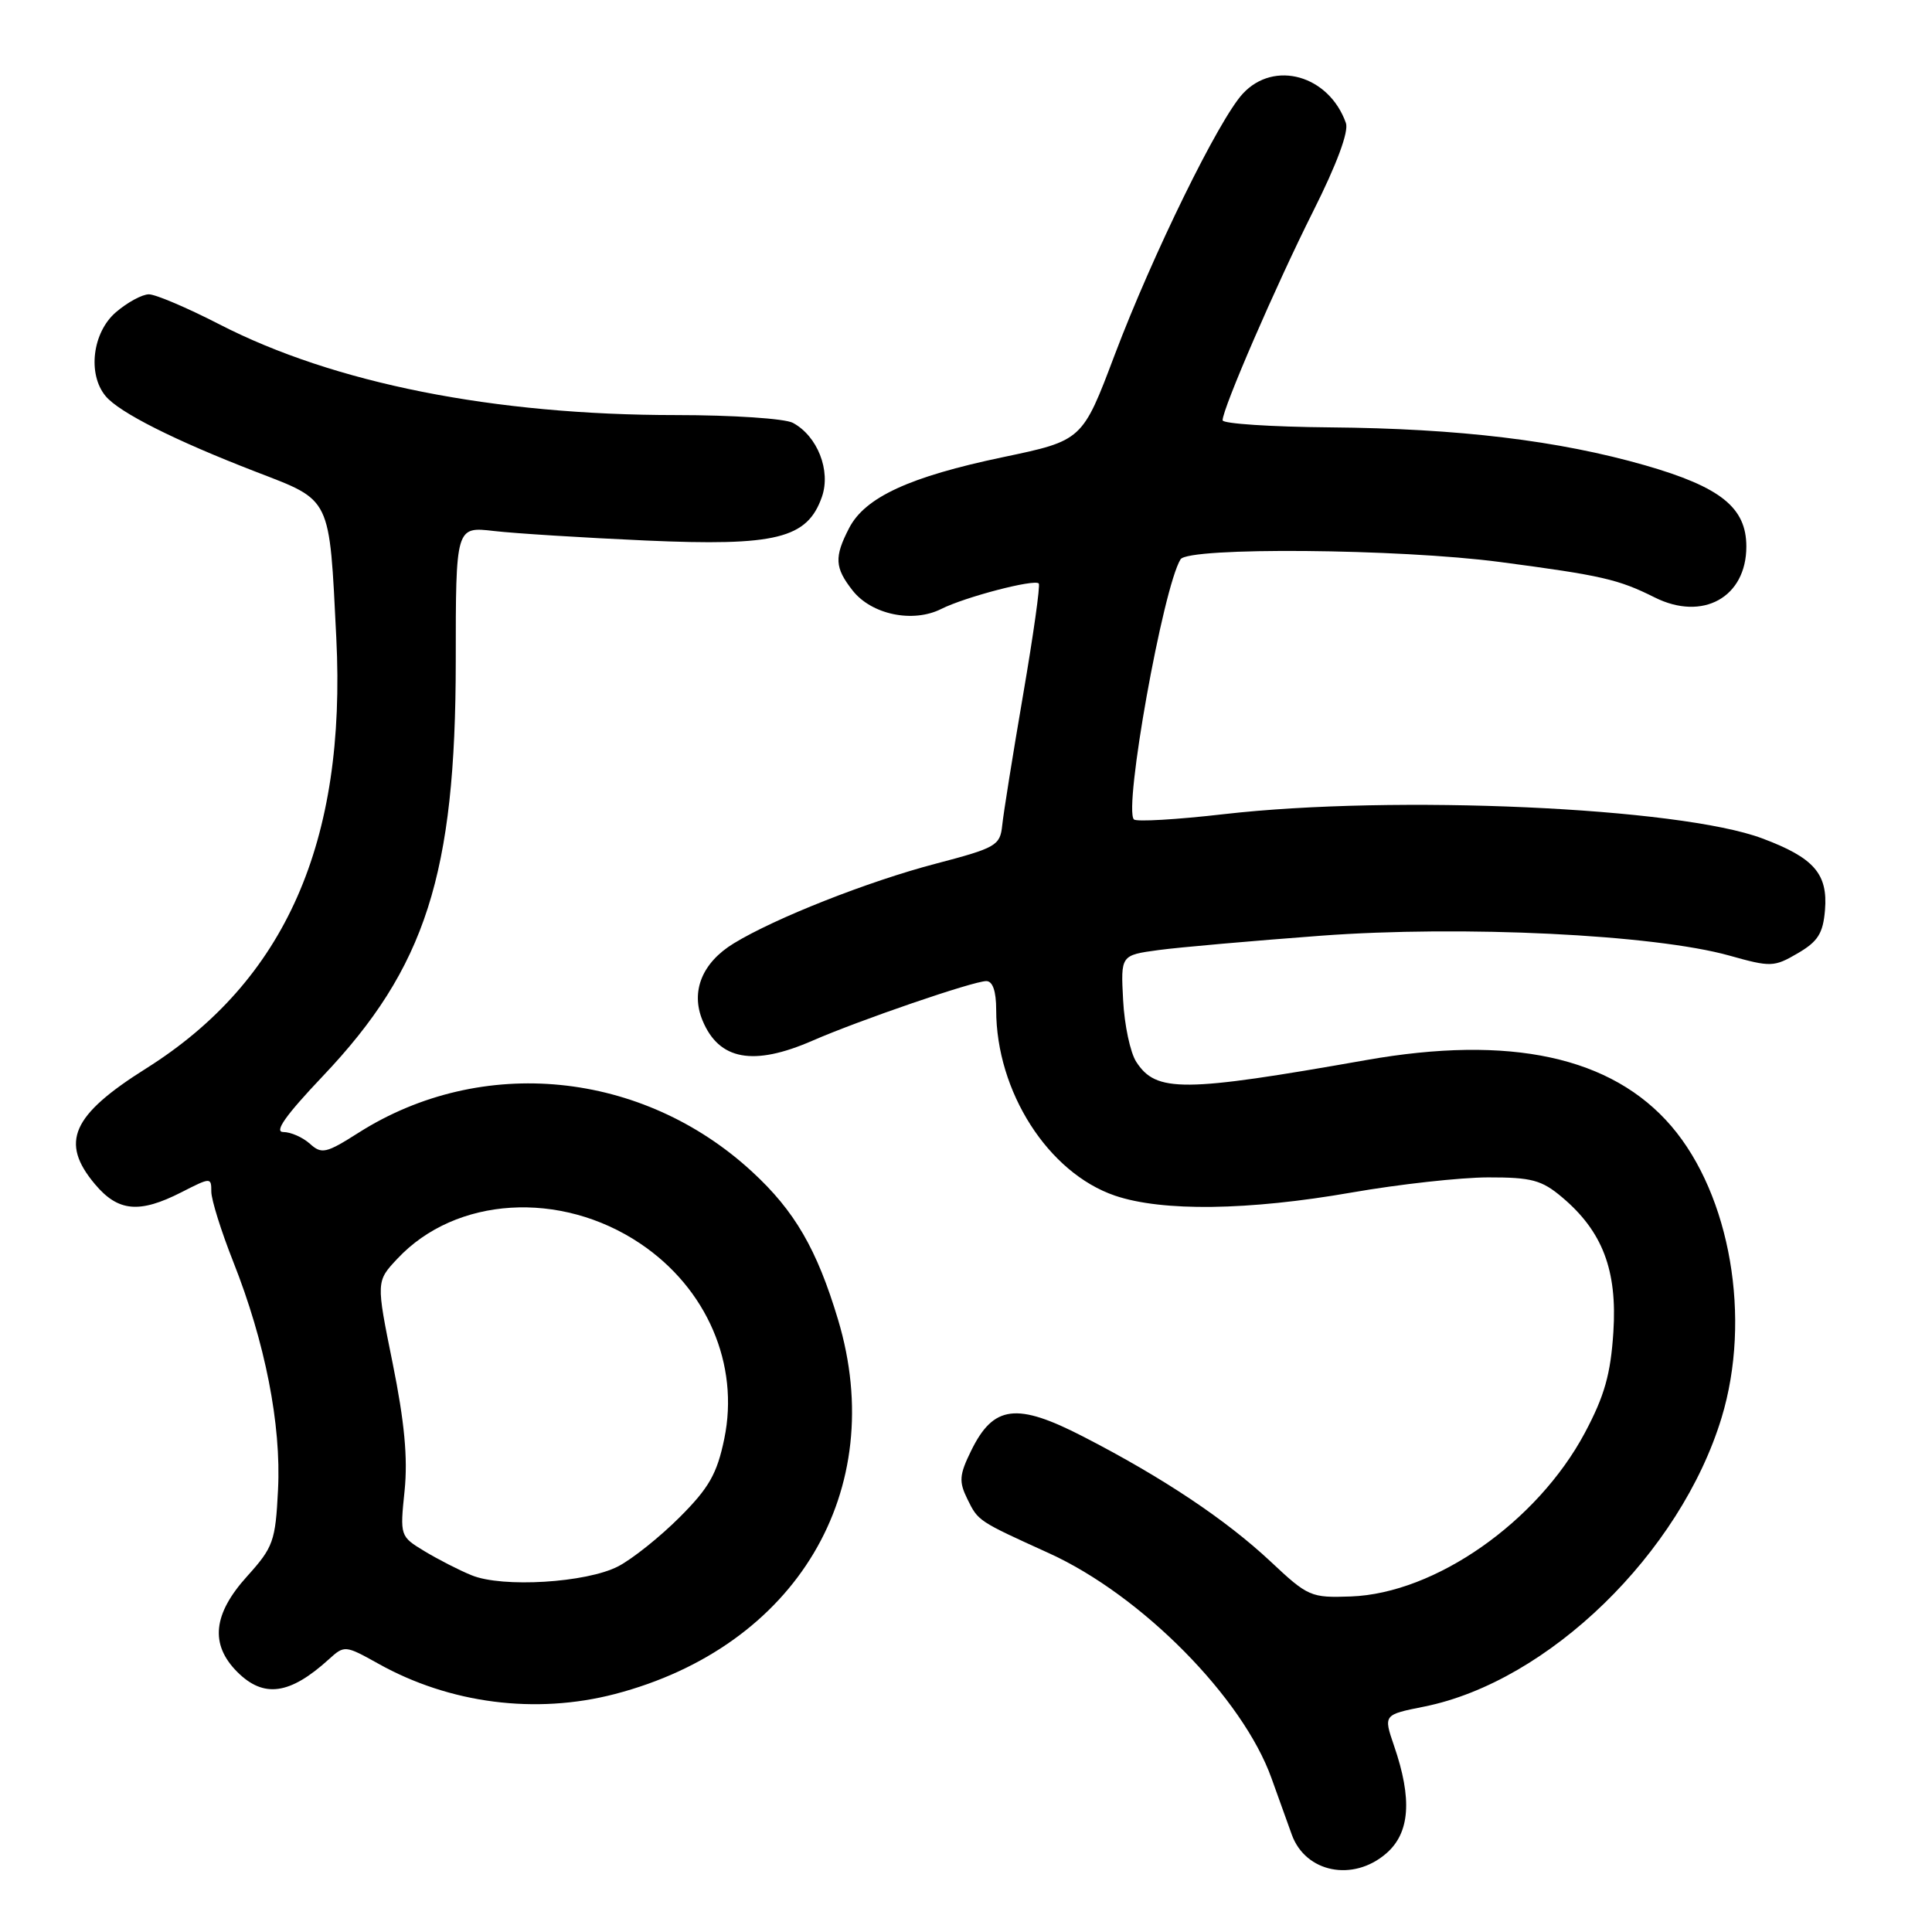 <?xml version="1.0" encoding="UTF-8" standalone="no"?>
<!DOCTYPE svg PUBLIC "-//W3C//DTD SVG 1.1//EN" "http://www.w3.org/Graphics/SVG/1.1/DTD/svg11.dtd" >
<svg xmlns="http://www.w3.org/2000/svg" xmlns:xlink="http://www.w3.org/1999/xlink" version="1.1" viewBox="0 0 256 256">
 <g >
 <path fill="currentColor"
d=" M 183.66 245.61 C 186.83 242.89 187.16 238.40 184.71 231.30 C 183.31 227.21 183.31 227.21 188.73 226.13 C 205.17 222.82 222.65 205.83 228.12 187.85 C 232.11 174.71 229.29 158.38 221.47 149.23 C 213.57 140.01 200.11 137.09 181.00 140.47 C 156.76 144.75 153.20 144.78 150.56 140.70 C 149.77 139.49 148.99 135.82 148.82 132.53 C 148.50 126.57 148.50 126.57 153.50 125.89 C 156.25 125.52 165.93 124.67 175.00 123.99 C 193.81 122.59 219.18 123.83 229.15 126.62 C 234.63 128.16 235.07 128.15 238.20 126.32 C 240.88 124.76 241.56 123.69 241.82 120.60 C 242.22 115.78 240.35 113.65 233.50 111.09 C 222.53 106.98 184.83 105.29 162.17 107.88 C 155.94 108.60 150.58 108.91 150.25 108.58 C 148.85 107.18 154.10 77.88 156.43 74.11 C 157.45 72.47 185.38 72.70 198.77 74.47 C 212.24 76.25 214.43 76.75 219.25 79.16 C 225.62 82.35 231.40 79.15 231.40 72.42 C 231.40 67.26 228.01 64.54 218.00 61.66 C 206.52 58.37 193.34 56.78 176.25 56.63 C 168.42 56.56 162.01 56.14 162.00 55.69 C 162.00 54.15 169.06 37.84 174.00 28.00 C 177.14 21.75 178.74 17.43 178.34 16.30 C 176.10 9.98 168.84 7.91 164.68 12.41 C 161.51 15.82 152.74 33.71 147.70 47.03 C 143.42 58.37 143.42 58.37 132.88 60.58 C 120.53 63.17 114.63 65.89 112.52 69.96 C 110.52 73.82 110.60 75.22 112.98 78.25 C 115.49 81.44 120.96 82.58 124.72 80.69 C 127.88 79.10 137.04 76.71 137.64 77.31 C 137.86 77.53 136.92 84.18 135.56 92.10 C 134.20 100.02 132.96 107.78 132.80 109.36 C 132.52 112.04 132.00 112.34 124.00 114.44 C 115.03 116.79 102.71 121.65 97.23 125.00 C 93.03 127.56 91.49 131.37 93.09 135.22 C 95.27 140.48 99.83 141.31 107.67 137.89 C 113.88 135.18 128.98 130.00 130.69 130.00 C 131.54 130.00 132.00 131.33 132.00 133.82 C 132.00 144.64 138.89 155.41 147.74 158.43 C 154.01 160.56 165.39 160.41 179.13 158.01 C 185.38 156.92 193.50 156.02 197.17 156.01 C 202.93 156.00 204.28 156.36 206.97 158.63 C 212.34 163.15 214.31 168.30 213.78 176.50 C 213.42 182.08 212.61 184.96 210.00 189.86 C 203.70 201.66 190.17 211.13 179.00 211.54 C 173.70 211.73 173.32 211.57 168.37 206.92 C 162.43 201.36 154.09 195.79 143.56 190.37 C 134.70 185.80 131.64 186.19 128.68 192.23 C 127.11 195.43 127.04 196.31 128.18 198.63 C 129.62 201.56 129.56 201.52 139.00 205.81 C 151.27 211.39 164.68 224.97 168.49 235.65 C 169.44 238.32 170.65 241.68 171.18 243.13 C 173.01 248.13 179.28 249.38 183.66 245.61 Z  M 81.47 224.47 C 105.51 218.20 117.85 197.50 111.04 174.84 C 108.24 165.52 105.30 160.45 99.66 155.26 C 85.12 141.85 63.84 139.74 47.53 150.08 C 43.19 152.84 42.62 152.96 41.06 151.55 C 40.11 150.70 38.53 150.00 37.54 150.00 C 36.28 150.00 37.85 147.79 42.76 142.61 C 56.40 128.25 60.38 115.84 60.39 87.64 C 60.39 69.77 60.39 69.77 65.45 70.36 C 68.23 70.68 77.27 71.25 85.54 71.62 C 102.84 72.39 106.98 71.37 108.91 65.83 C 110.12 62.36 108.32 57.78 105.06 56.03 C 104.00 55.46 97.04 55.00 89.60 55.00 C 65.43 55.00 44.25 50.79 29.06 42.97 C 24.82 40.79 20.62 39.00 19.73 39.00 C 18.84 39.00 16.87 40.07 15.36 41.37 C 12.25 44.04 11.57 49.57 13.99 52.48 C 15.78 54.65 23.17 58.37 33.92 62.52 C 43.99 66.41 43.62 65.65 44.56 84.50 C 45.92 111.58 37.80 129.97 19.37 141.57 C 9.49 147.78 7.91 151.36 12.59 156.92 C 15.65 160.56 18.47 160.82 24.04 157.98 C 27.94 155.99 28.00 155.99 28.00 157.90 C 28.00 158.97 29.31 163.15 30.90 167.17 C 35.13 177.84 37.28 188.78 36.84 197.40 C 36.50 204.23 36.22 205.01 32.74 208.87 C 28.21 213.88 27.80 217.90 31.45 221.55 C 34.95 225.04 38.41 224.56 43.59 219.85 C 45.64 217.99 45.74 218.00 50.12 220.44 C 59.59 225.74 70.98 227.20 81.47 224.47 Z  M 62.49 208.73 C 60.83 208.06 58.02 206.61 56.23 205.53 C 53.01 203.58 52.99 203.52 53.61 197.53 C 54.05 193.20 53.60 188.42 52.03 180.64 C 49.83 169.79 49.83 169.79 52.67 166.77 C 60.39 158.54 74.28 157.69 84.84 164.78 C 93.67 170.71 98.01 180.80 95.97 190.65 C 95.01 195.29 93.95 197.15 90.05 201.05 C 87.44 203.66 83.78 206.58 81.91 207.55 C 77.70 209.73 66.56 210.41 62.49 208.73 Z "/>
</g>
</svg>